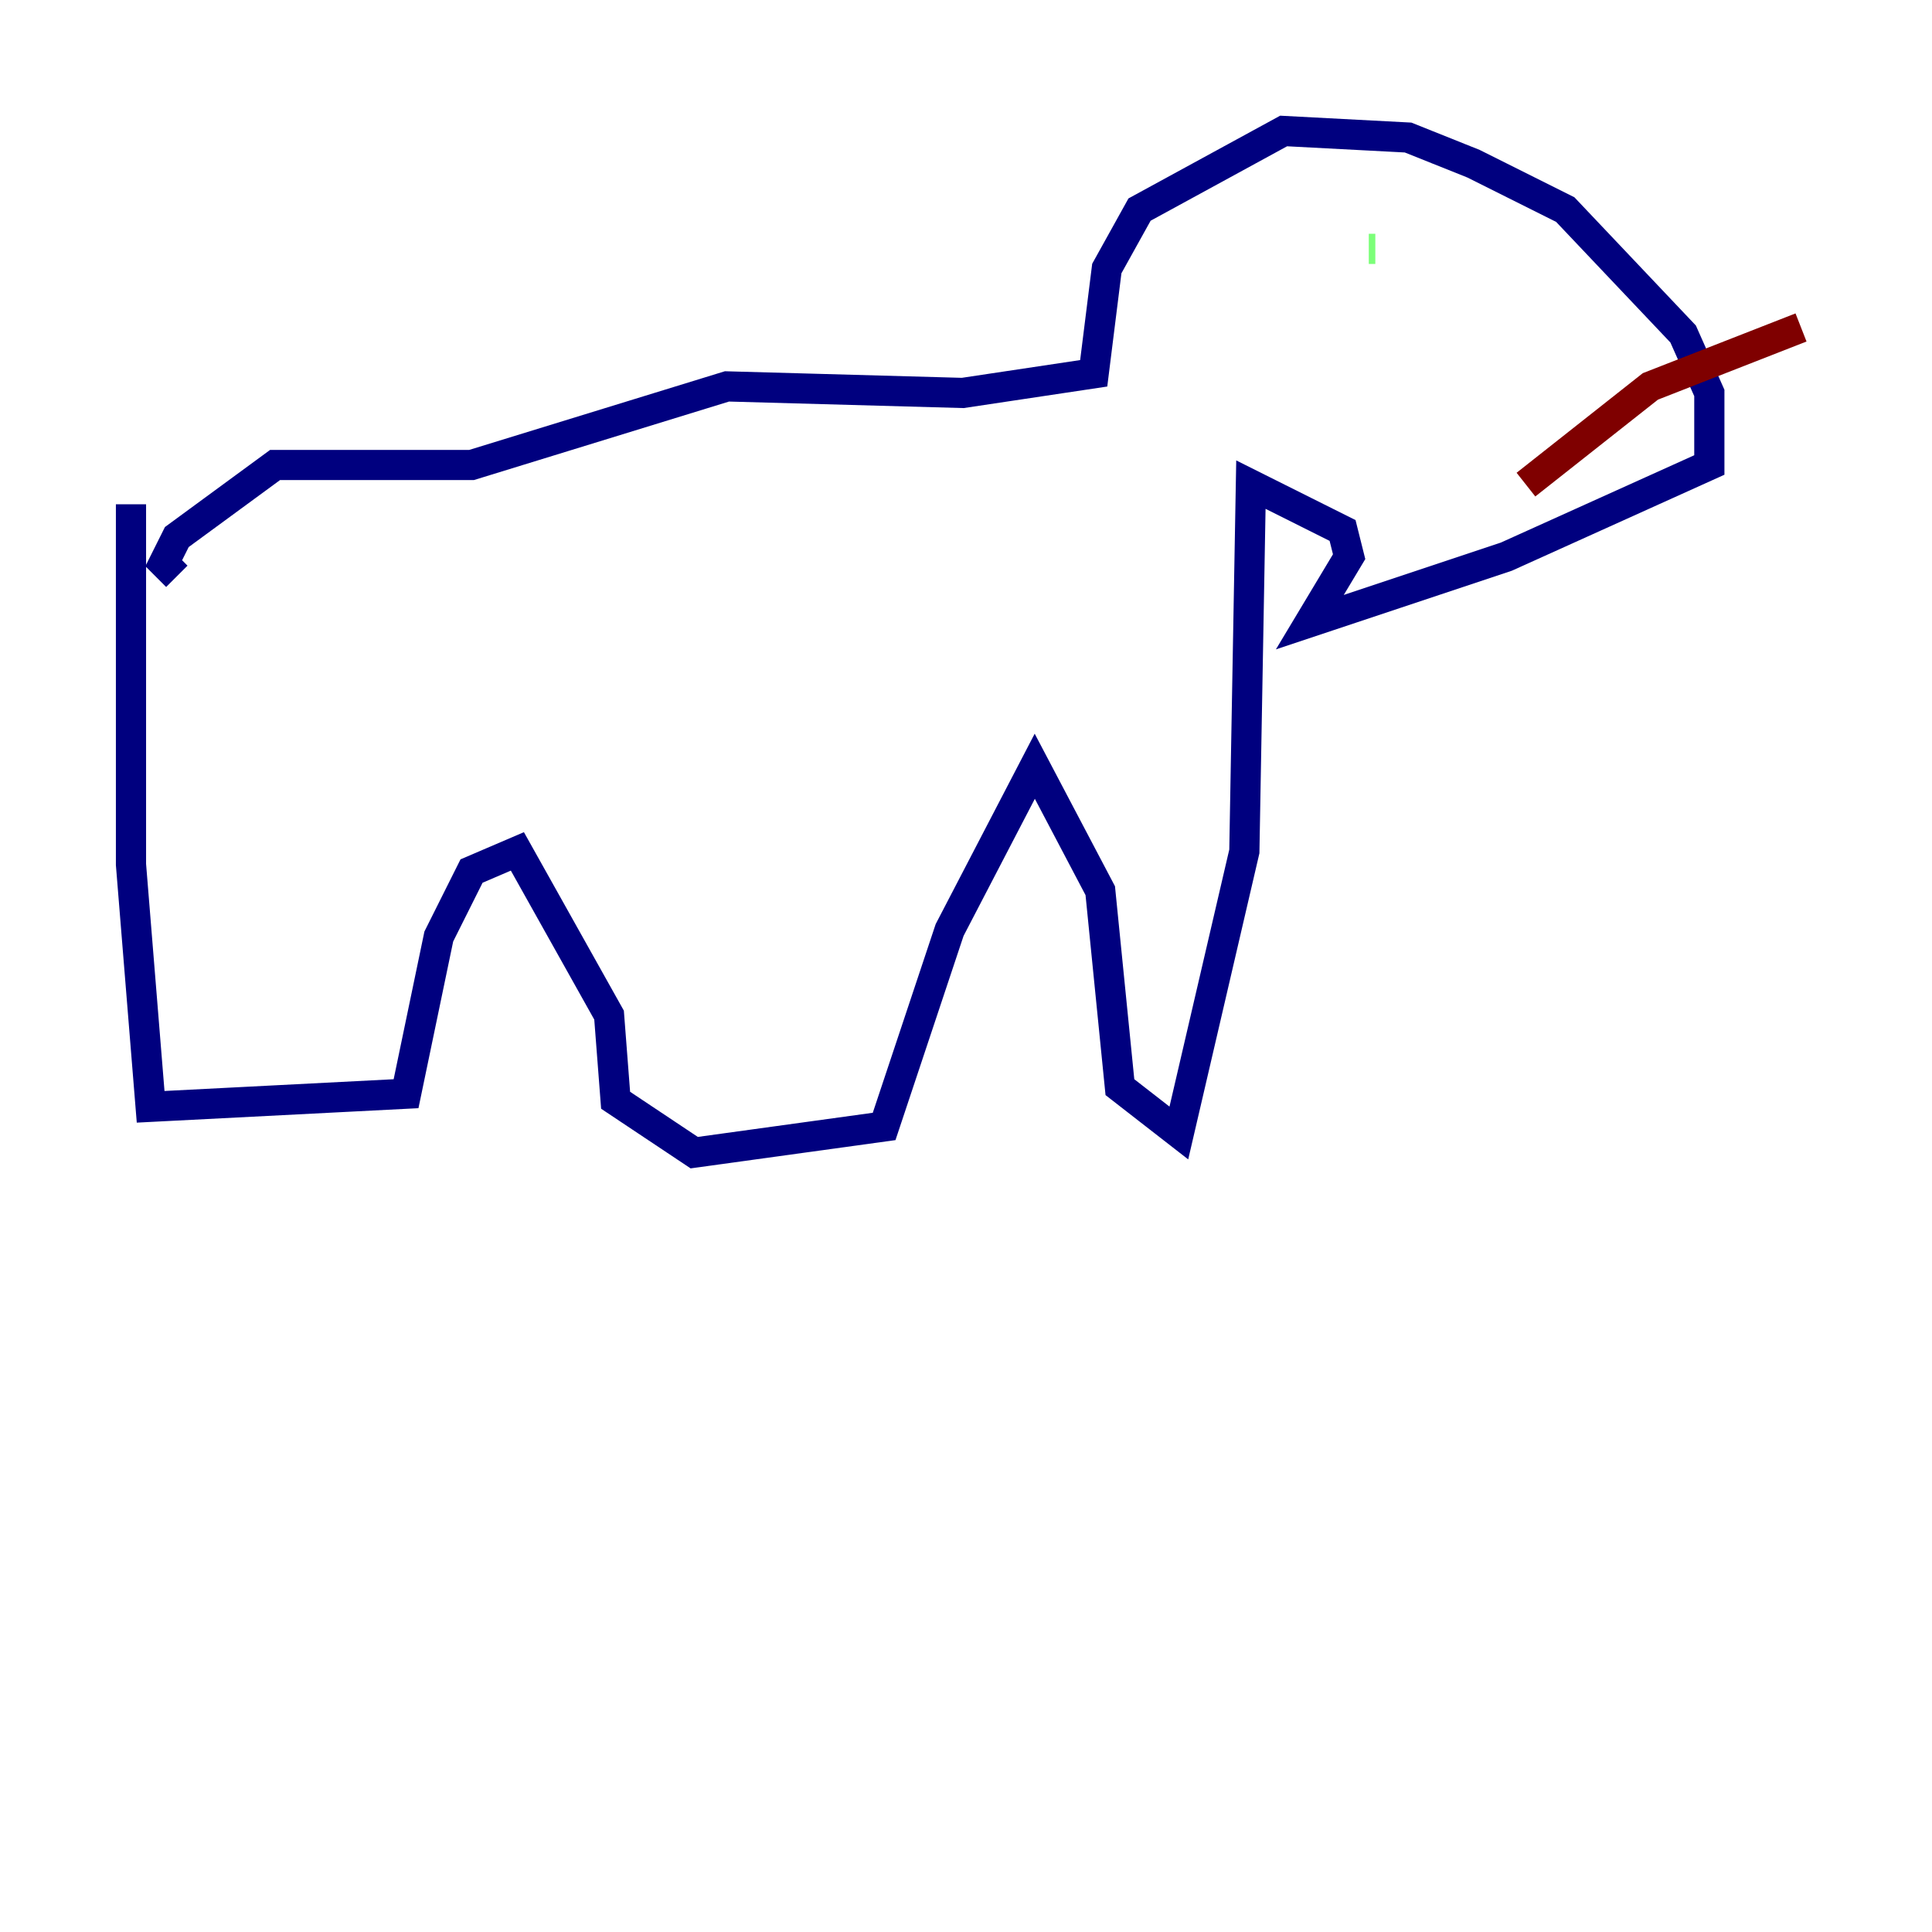 <?xml version="1.0" encoding="utf-8" ?>
<svg baseProfile="tiny" height="128" version="1.2" viewBox="0,0,128,128" width="128" xmlns="http://www.w3.org/2000/svg" xmlns:ev="http://www.w3.org/2001/xml-events" xmlns:xlink="http://www.w3.org/1999/xlink"><defs /><polyline fill="none" points="8.678,33.41 8.678,57.275 9.98,73.329 26.902,72.461 29.071,62.047 31.241,57.709 34.278,56.407 40.352,67.254 40.786,72.895 45.993,76.366 58.576,74.63 62.915,61.614 68.556,50.766 72.895,59.01 74.197,72.027 78.102,75.064 82.441,56.407 82.875,32.108 88.949,35.146 89.383,36.881 86.78,41.22 99.797,36.881 113.248,30.807 113.248,26.034 111.512,22.129 103.702,13.885 97.627,10.848 93.288,9.112 85.044,8.678 75.498,13.885 73.329,17.79 72.461,24.732 63.783,26.034 48.163,25.6 31.241,30.807 18.224,30.807 11.715,35.58 10.848,37.315 11.715,38.183" stroke="#00007f" stroke-width="2" /><polyline fill="none" points="90.685,16.488 91.119,16.488" stroke="#7cff79" stroke-width="2" /><polyline fill="none" points="101.098,32.108 109.342,25.6 119.322,21.695" stroke="#7f0000" stroke-width="2" /></svg>